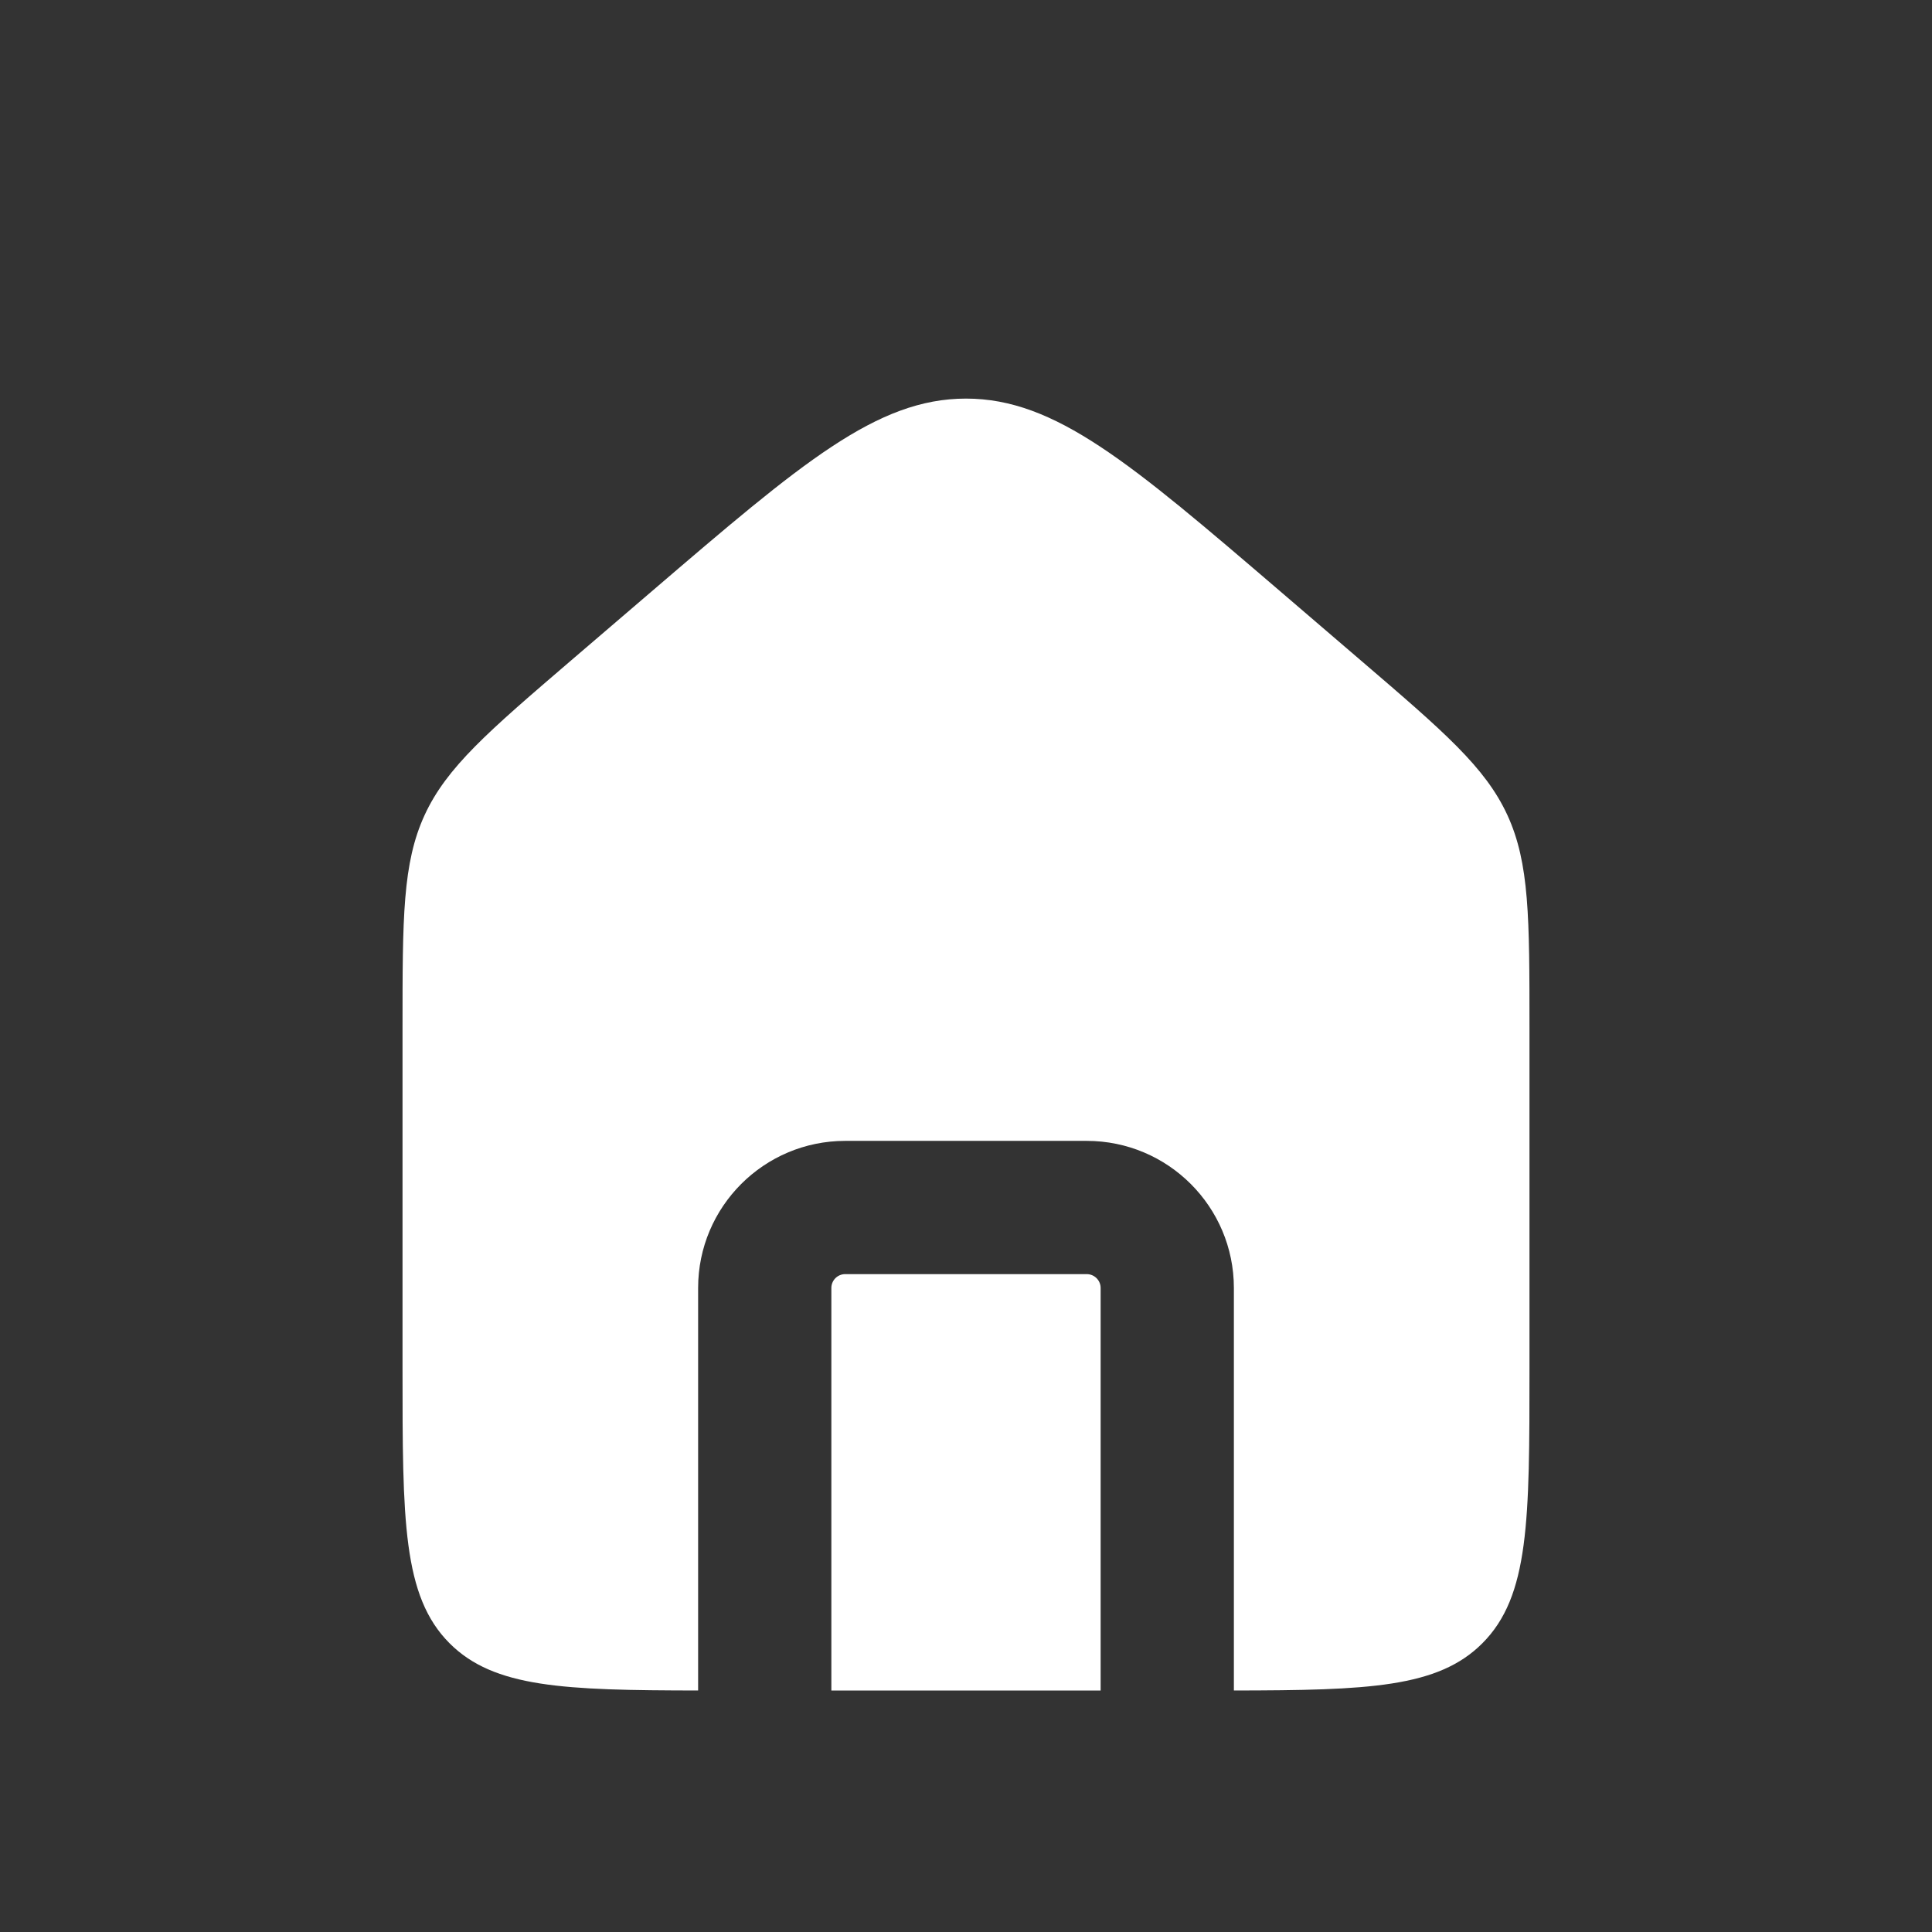 <svg width="29" height="29" viewBox="0 0 29 29" fill="none" xmlns="http://www.w3.org/2000/svg">
<rect x="0" y="0" width="29" height="29" fill="#333333" stroke="none"/>
<path fill-rule="evenodd" clip-rule="evenodd" d="M6.373 12.236C6.042 12.957 6.042 13.777 6.042 15.418V20.542C6.042 22.82 6.042 23.959 6.749 24.667C7.415 25.333 8.462 25.372 10.479 25.375V19.333C10.479 18.114 11.468 17.125 12.687 17.125H16.312C17.532 17.125 18.521 18.114 18.521 19.333V25.375C20.538 25.372 21.585 25.333 22.25 24.667C22.958 23.959 22.958 22.82 22.958 20.542V15.418C22.958 13.777 22.958 12.957 22.627 12.236C22.295 11.515 21.672 10.981 20.426 9.913L19.218 8.877C16.967 6.948 15.841 5.983 14.5 5.983C13.159 5.983 12.033 6.948 9.782 8.877L8.573 9.913C7.328 10.981 6.705 11.515 6.373 12.236ZM16.521 25.375V19.333C16.521 19.218 16.427 19.125 16.312 19.125H12.687C12.572 19.125 12.479 19.218 12.479 19.333V25.375H16.521Z" fill="white"/>
</svg>
